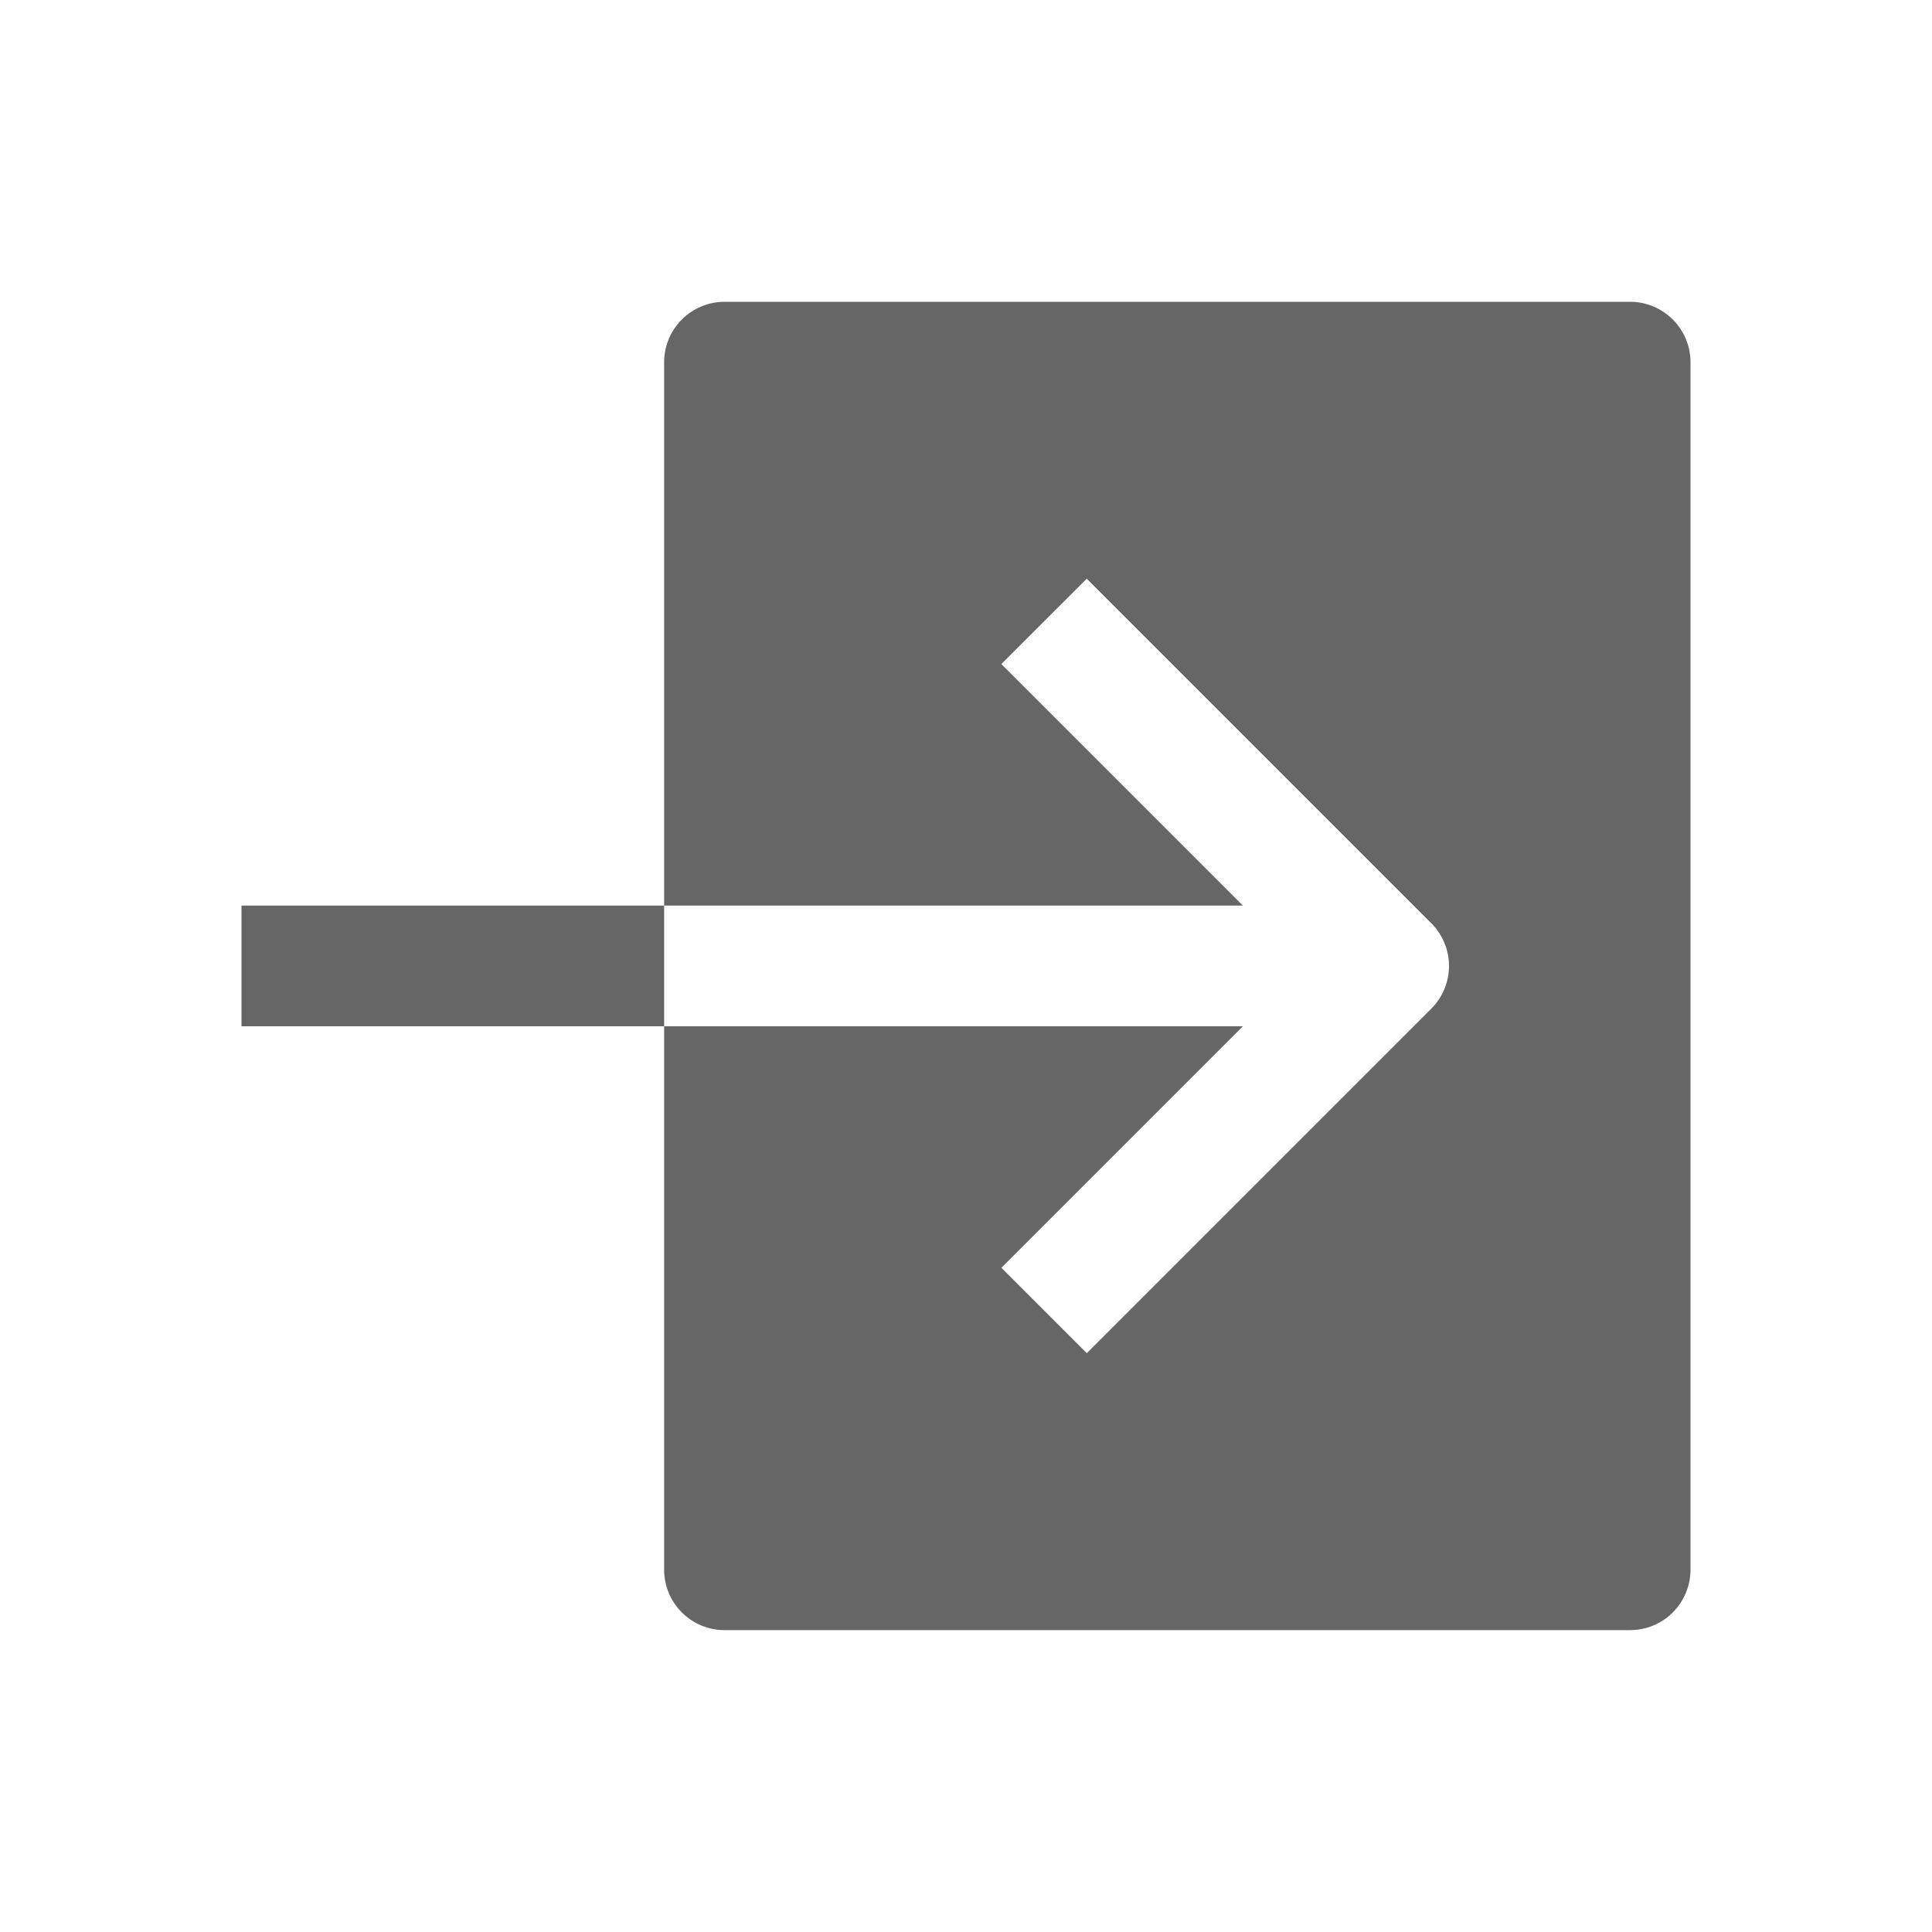 <svg width="24" height="24" viewBox="0 0 24 24" fill="none" xmlns="http://www.w3.org/2000/svg">
<path d="M20.25 3.749H9C8.801 3.749 8.61 3.829 8.47 3.969C8.329 4.11 8.25 4.301 8.25 4.499V11.249H15.439L12.439 8.249L13.5 7.189L17.78 11.469C17.921 11.61 18 11.801 18 11.999C18 12.198 17.921 12.389 17.78 12.53L13.5 16.81L12.439 15.749L15.439 12.749H8.25V19.5C8.25 19.698 8.329 19.889 8.47 20.03C8.61 20.171 8.801 20.25 9 20.25H20.25C20.449 20.25 20.64 20.171 20.78 20.03C20.921 19.889 21 19.698 21 19.5V4.499C21 4.301 20.921 4.11 20.78 3.969C20.64 3.829 20.449 3.749 20.25 3.749ZM3 11.249H8.25V12.749H3V11.249Z" fill="#666666"/>
</svg>
